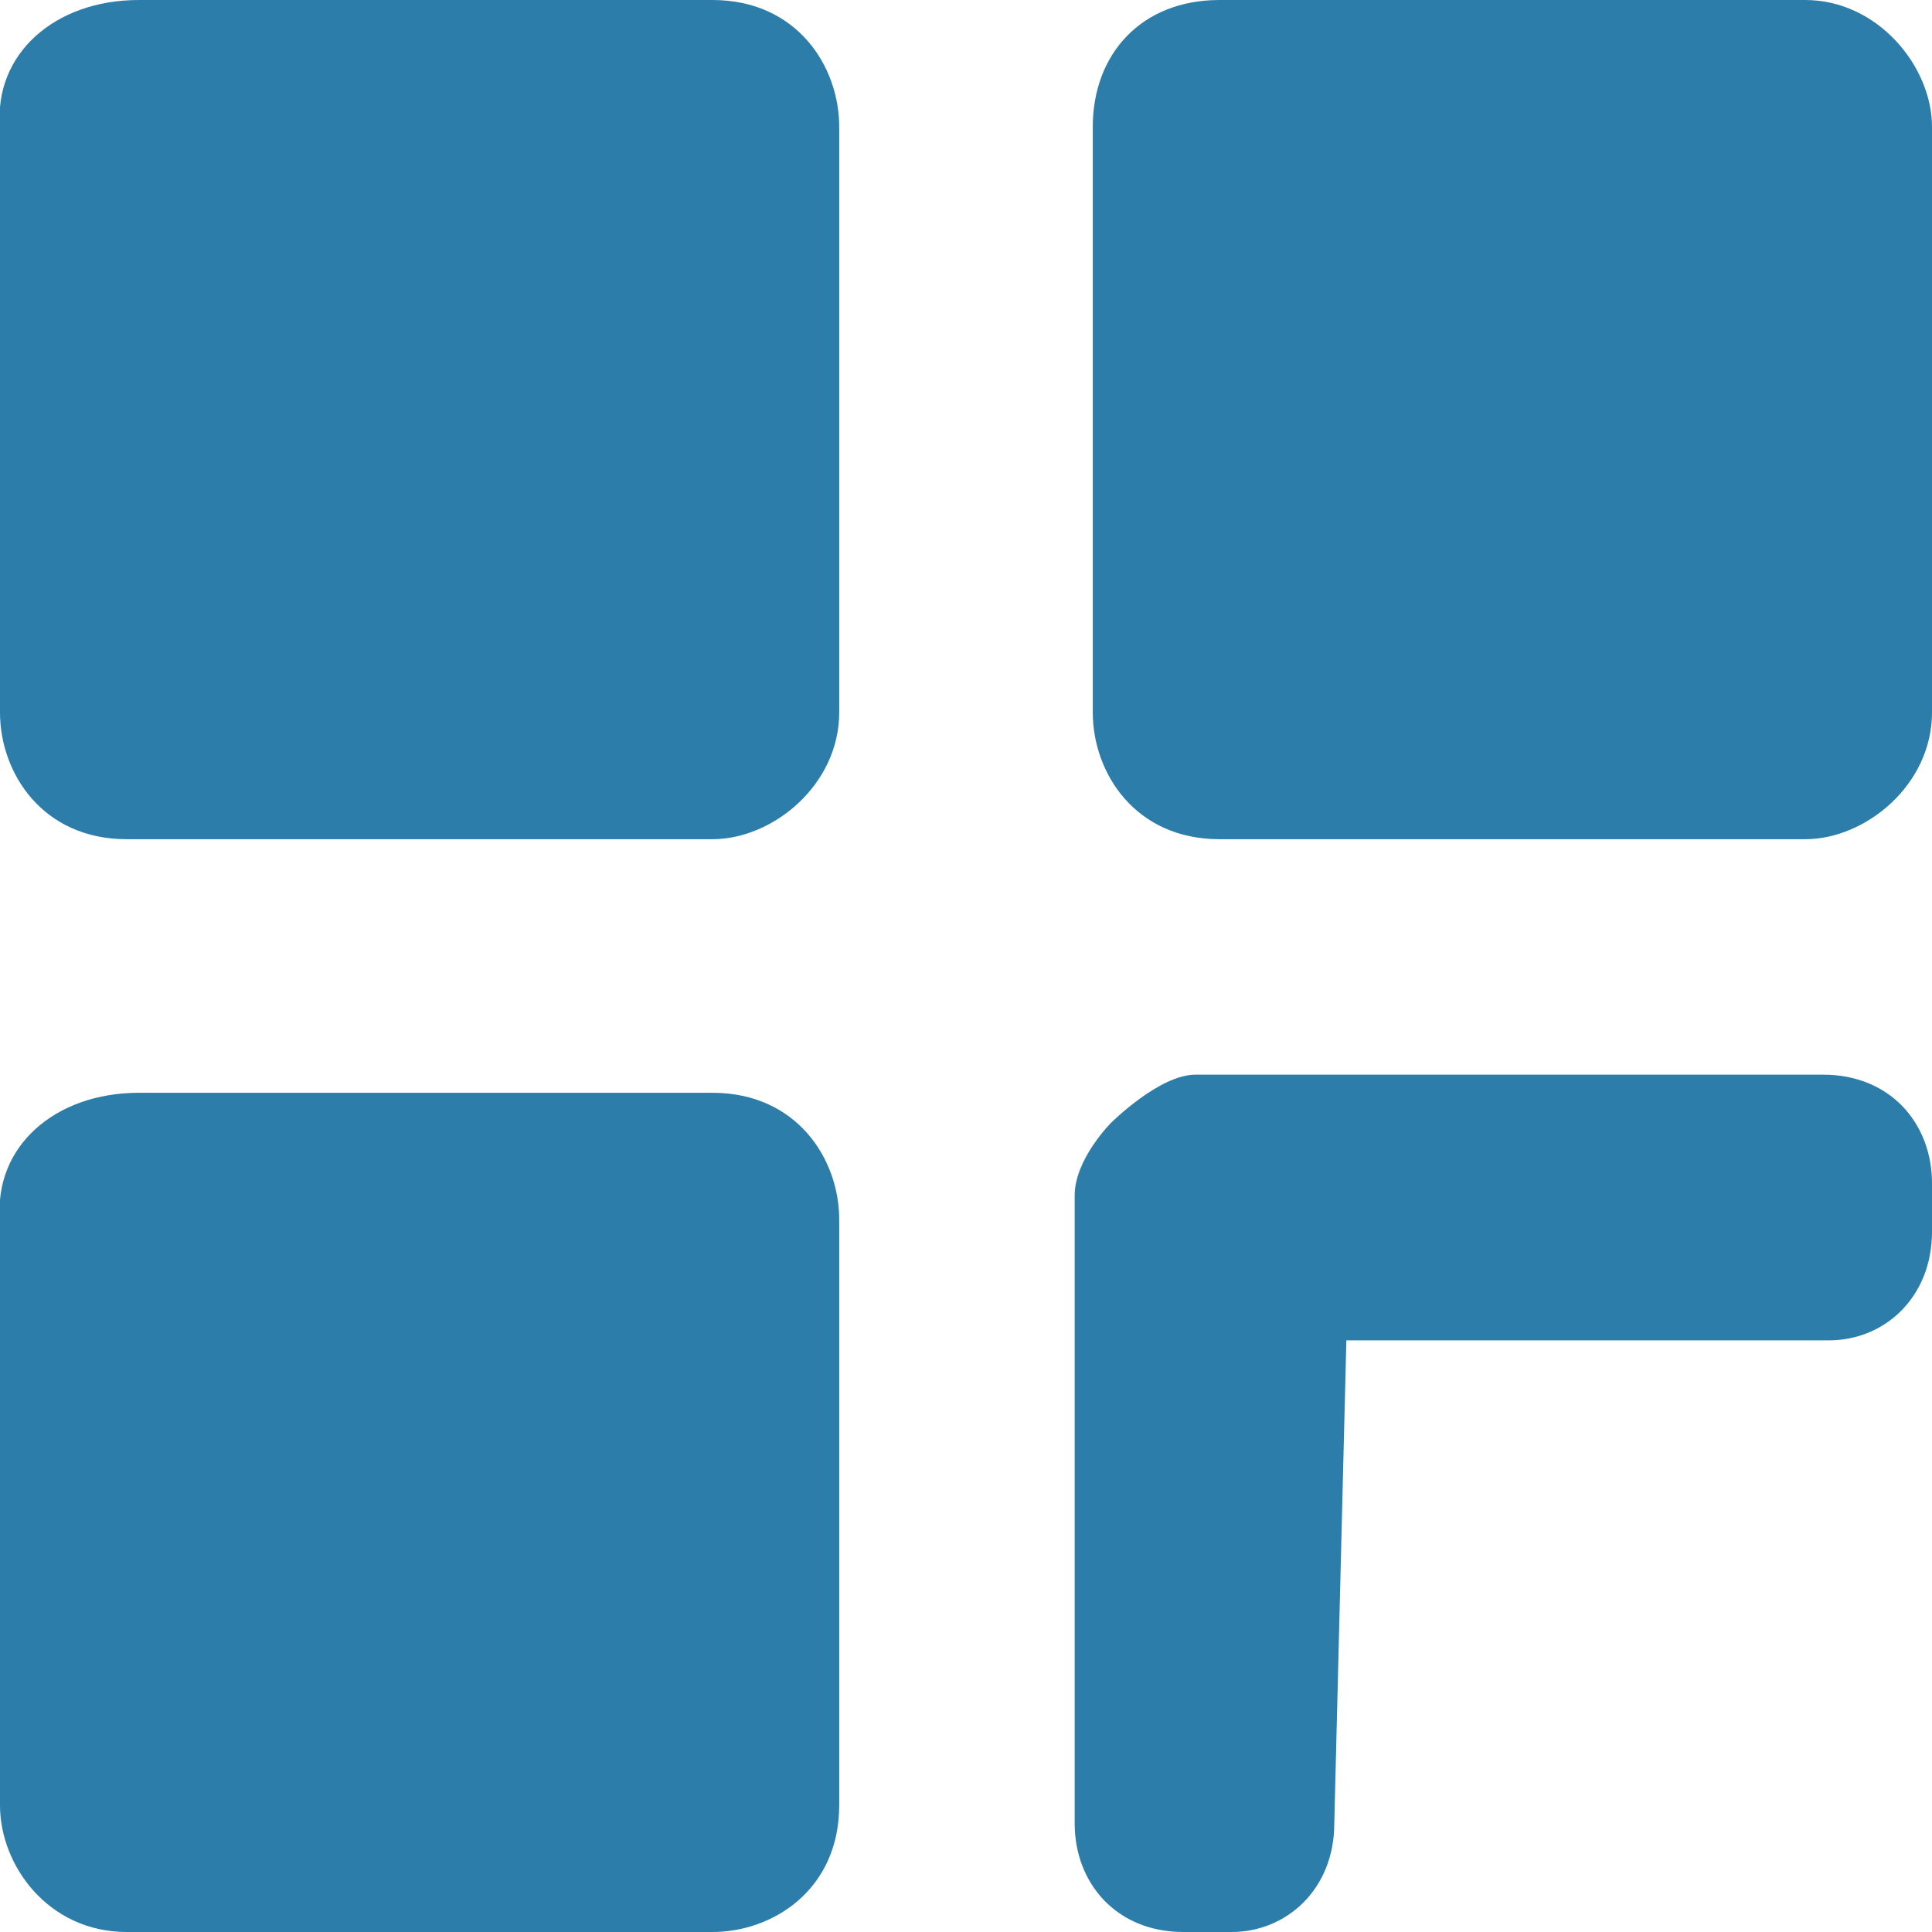 <?xml version="1.0" encoding="utf-8"?>
<!-- Generator: Adobe Illustrator 19.2.1, SVG Export Plug-In . SVG Version: 6.00 Build 0)  -->
<svg version="1.1" id="Layer_1" xmlns="http://www.w3.org/2000/svg" xmlns:xlink="http://www.w3.org/1999/xlink" x="0px" y="0px"
	 viewBox="0 0 32 32" style="enable-background:new 0 0 32 32;" xml:space="preserve">
<style type="text/css">
	.st0{fill:#2C7DA9;}
</style>
<g>
	<g>
		<path class="st0" d="M2.3,0h9.5c1.4,0,2.1,1.1,2.1,2.1v9.7c0,1.2-1.1,2.1-2.1,2.1H2.1c-1.4,0-2.1-1.1-2.1-2.1V2.1
			C-0.1,0.9,0.9,0,2.3,0z"/>
		<path class="st0" d="M20.2,0h9.7C31.1,0,32,1.1,32,2.1v9.7c0,1.2-1.1,2.1-2.1,2.1h-9.7c-1.4,0-2.1-1.1-2.1-2.1V2.1
			C18.1,0.9,18.9,0,20.2,0z"/>
		<path class="st0" d="M2.3,18.1h9.5c1.4,0,2.1,1.1,2.1,2.1v9.7c0,1.4-1.1,2.1-2.1,2.1H2.1C0.8,32,0,30.9,0,29.9v-9.7
			C-0.1,19,0.9,18.1,2.3,18.1z"/>
		<path class="st0" d="M19.8,17.8h10.4c1.1,0,1.8,0.8,1.8,1.8v0.8c0,1.1-0.8,1.8-1.7,1.8h-8l-0.2,8c0,1.1-0.8,1.8-1.7,1.8h-0.8
			c-1.1,0-1.8-0.8-1.8-1.8V19.8c0-0.6,0.6-1.2,0.6-1.2S19.2,17.8,19.8,17.8L19.8,17.8z"/>
	</g>
</g>
</svg>
